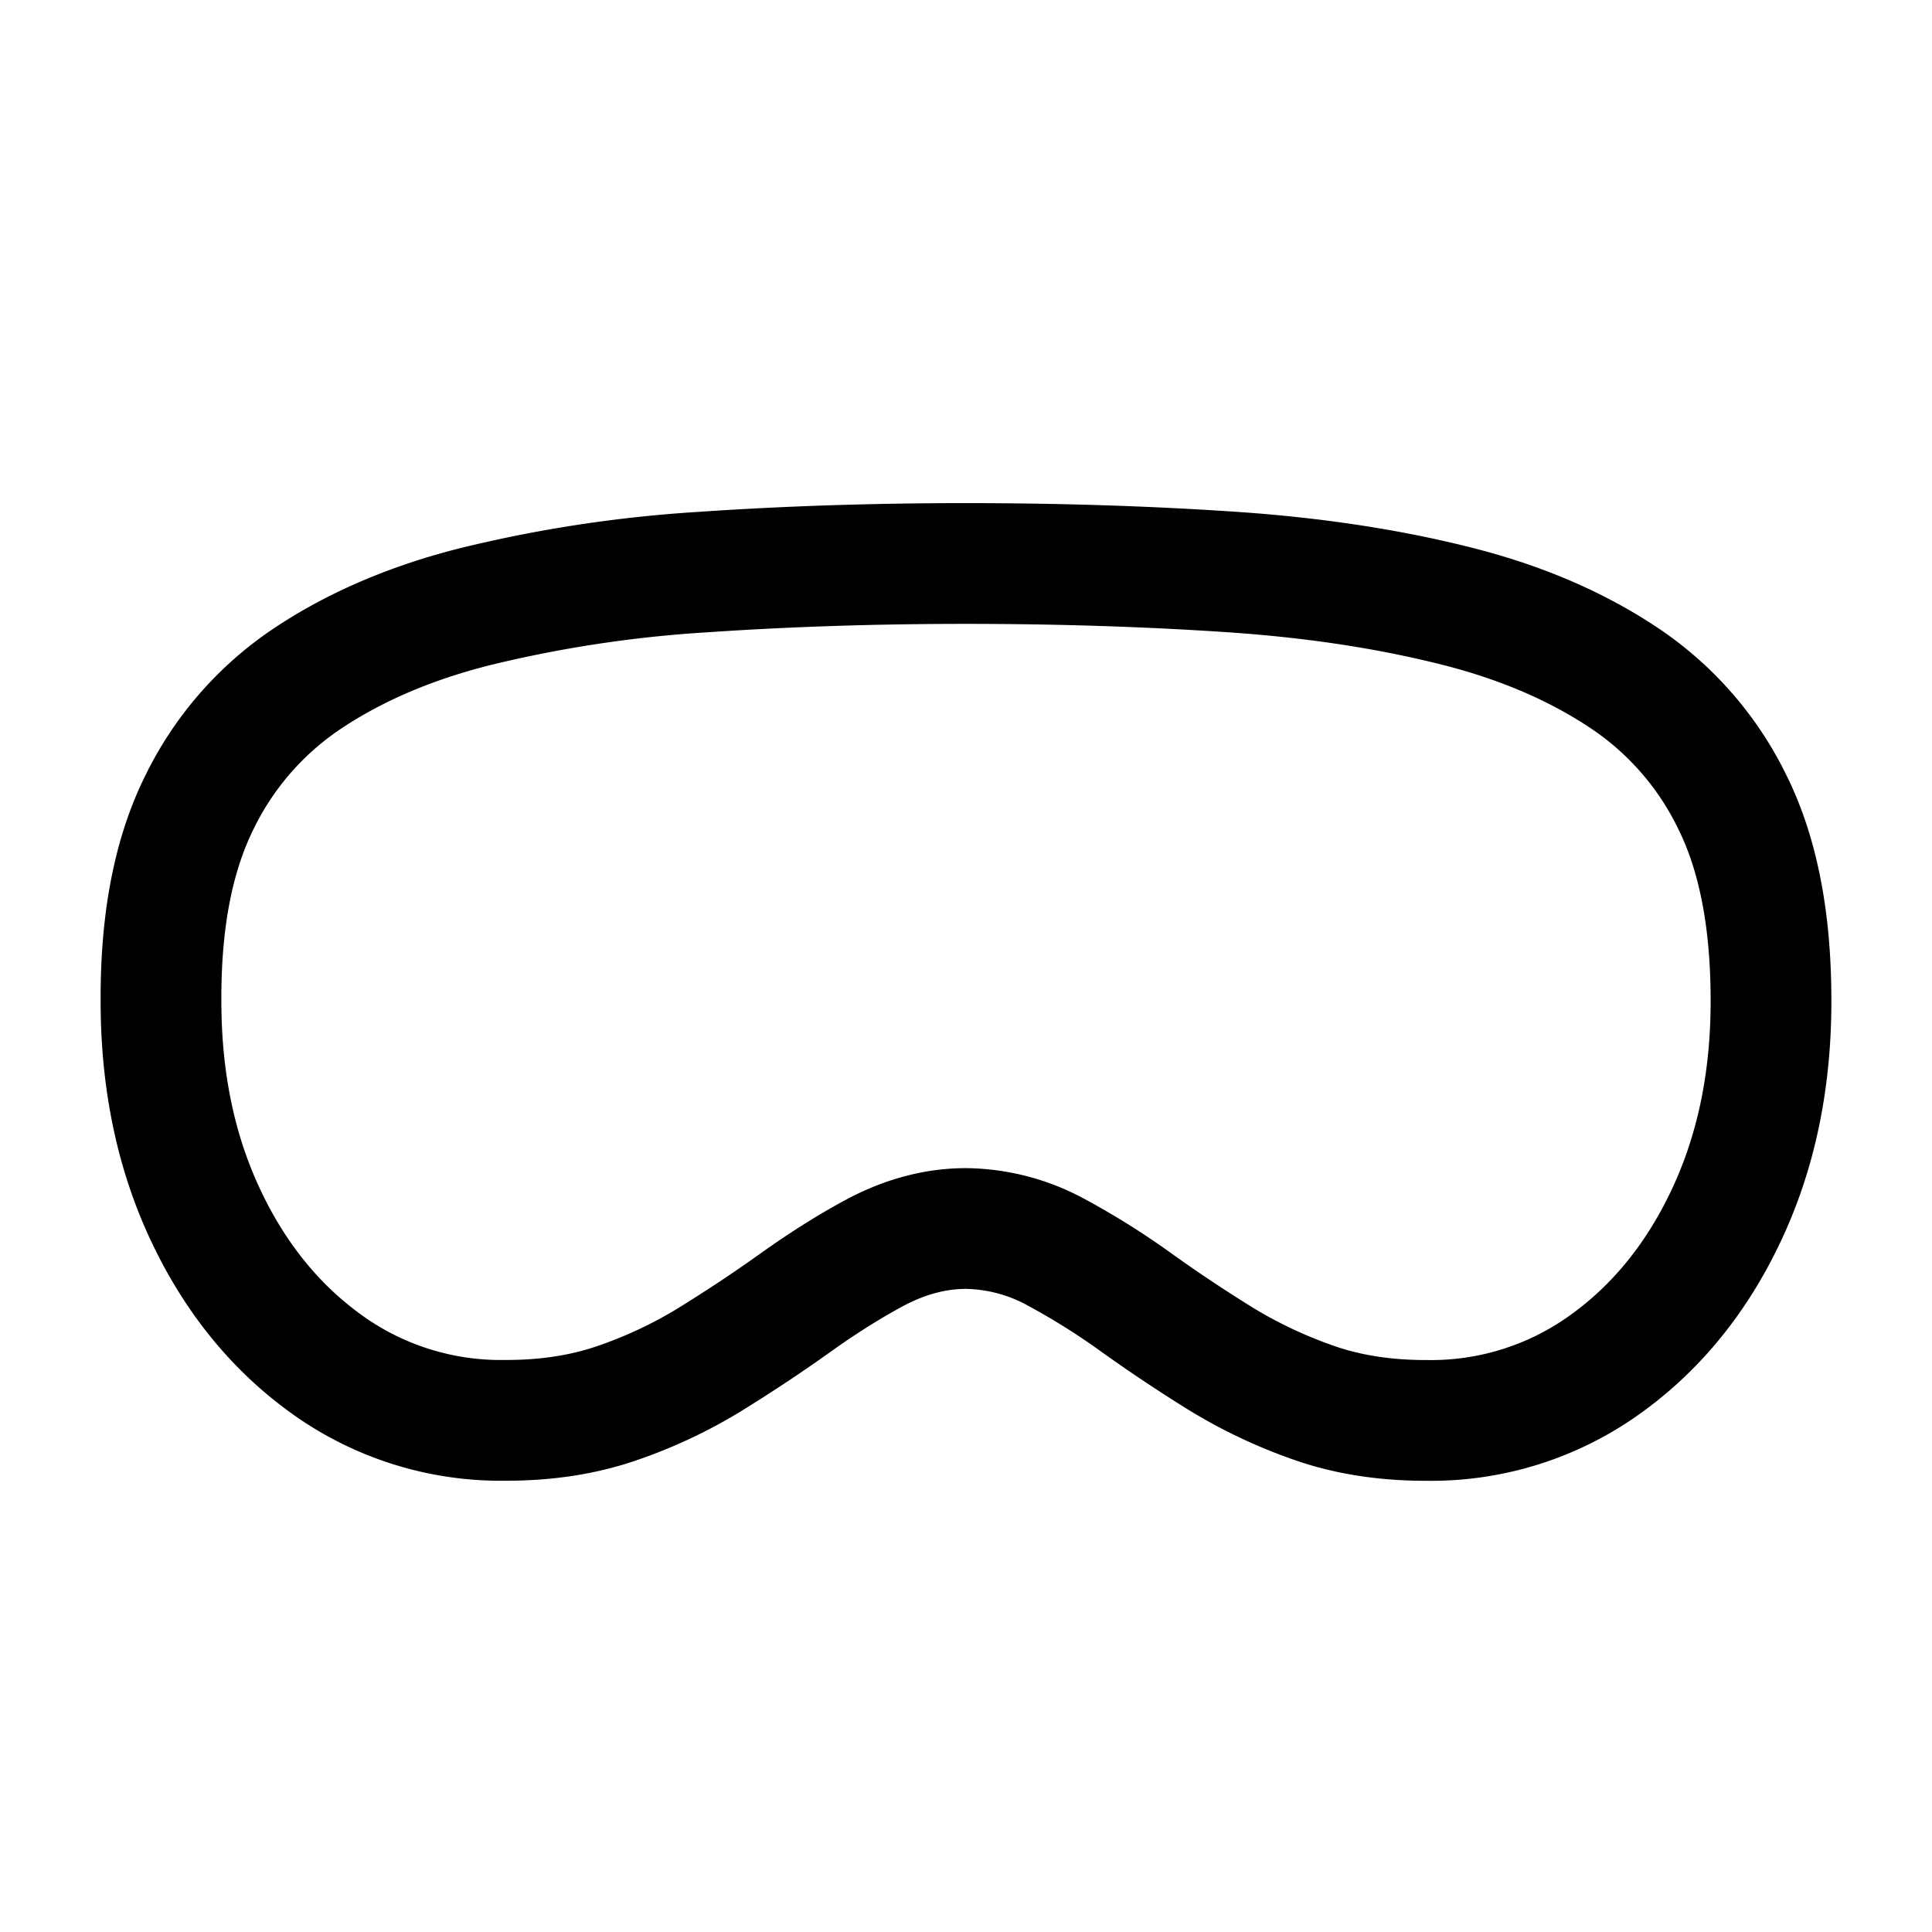 <svg xmlns="http://www.w3.org/2000/svg" fill="none" stroke-linecap="round" stroke-linejoin="round" viewBox="0 0 24 24" stroke-width="1.5" stroke="currentColor" aria-hidden="true" data-slot="icon" height="16px" width="16px">
  <path d="M12 7q1.715 0 3.275.104 1.526.101 2.798.42 1.22.304 2.119.909a3.9 3.9 0 0 1 1.328 1.531c.326.657.48 1.48.48 2.466q.002 1.51-.574 2.707-.562 1.17-1.537 1.848a3.7 3.7 0 0 1-2.16.66q-.764.002-1.382-.21a6 6 0 0 1-1.17-.548 19 19 0 0 1-1.045-.695 9 9 0 0 0-1.001-.63 2.4 2.4 0 0 0-1.13-.301c-.373 0-.75.097-1.132.3q-.475.255-1 .63-.482.345-1.047.695a5.8 5.8 0 0 1-1.168.548q-.62.212-1.378.21a3.7 3.7 0 0 1-2.165-.659q-.976-.68-1.537-1.848-.576-1.196-.574-2.709c-.004-.98.15-1.802.477-2.46a3.9 3.9 0 0 1 1.33-1.531q.9-.604 2.12-.907a16 16 0 0 1 2.8-.423Q10.287 7 12 7"/>
</svg>
